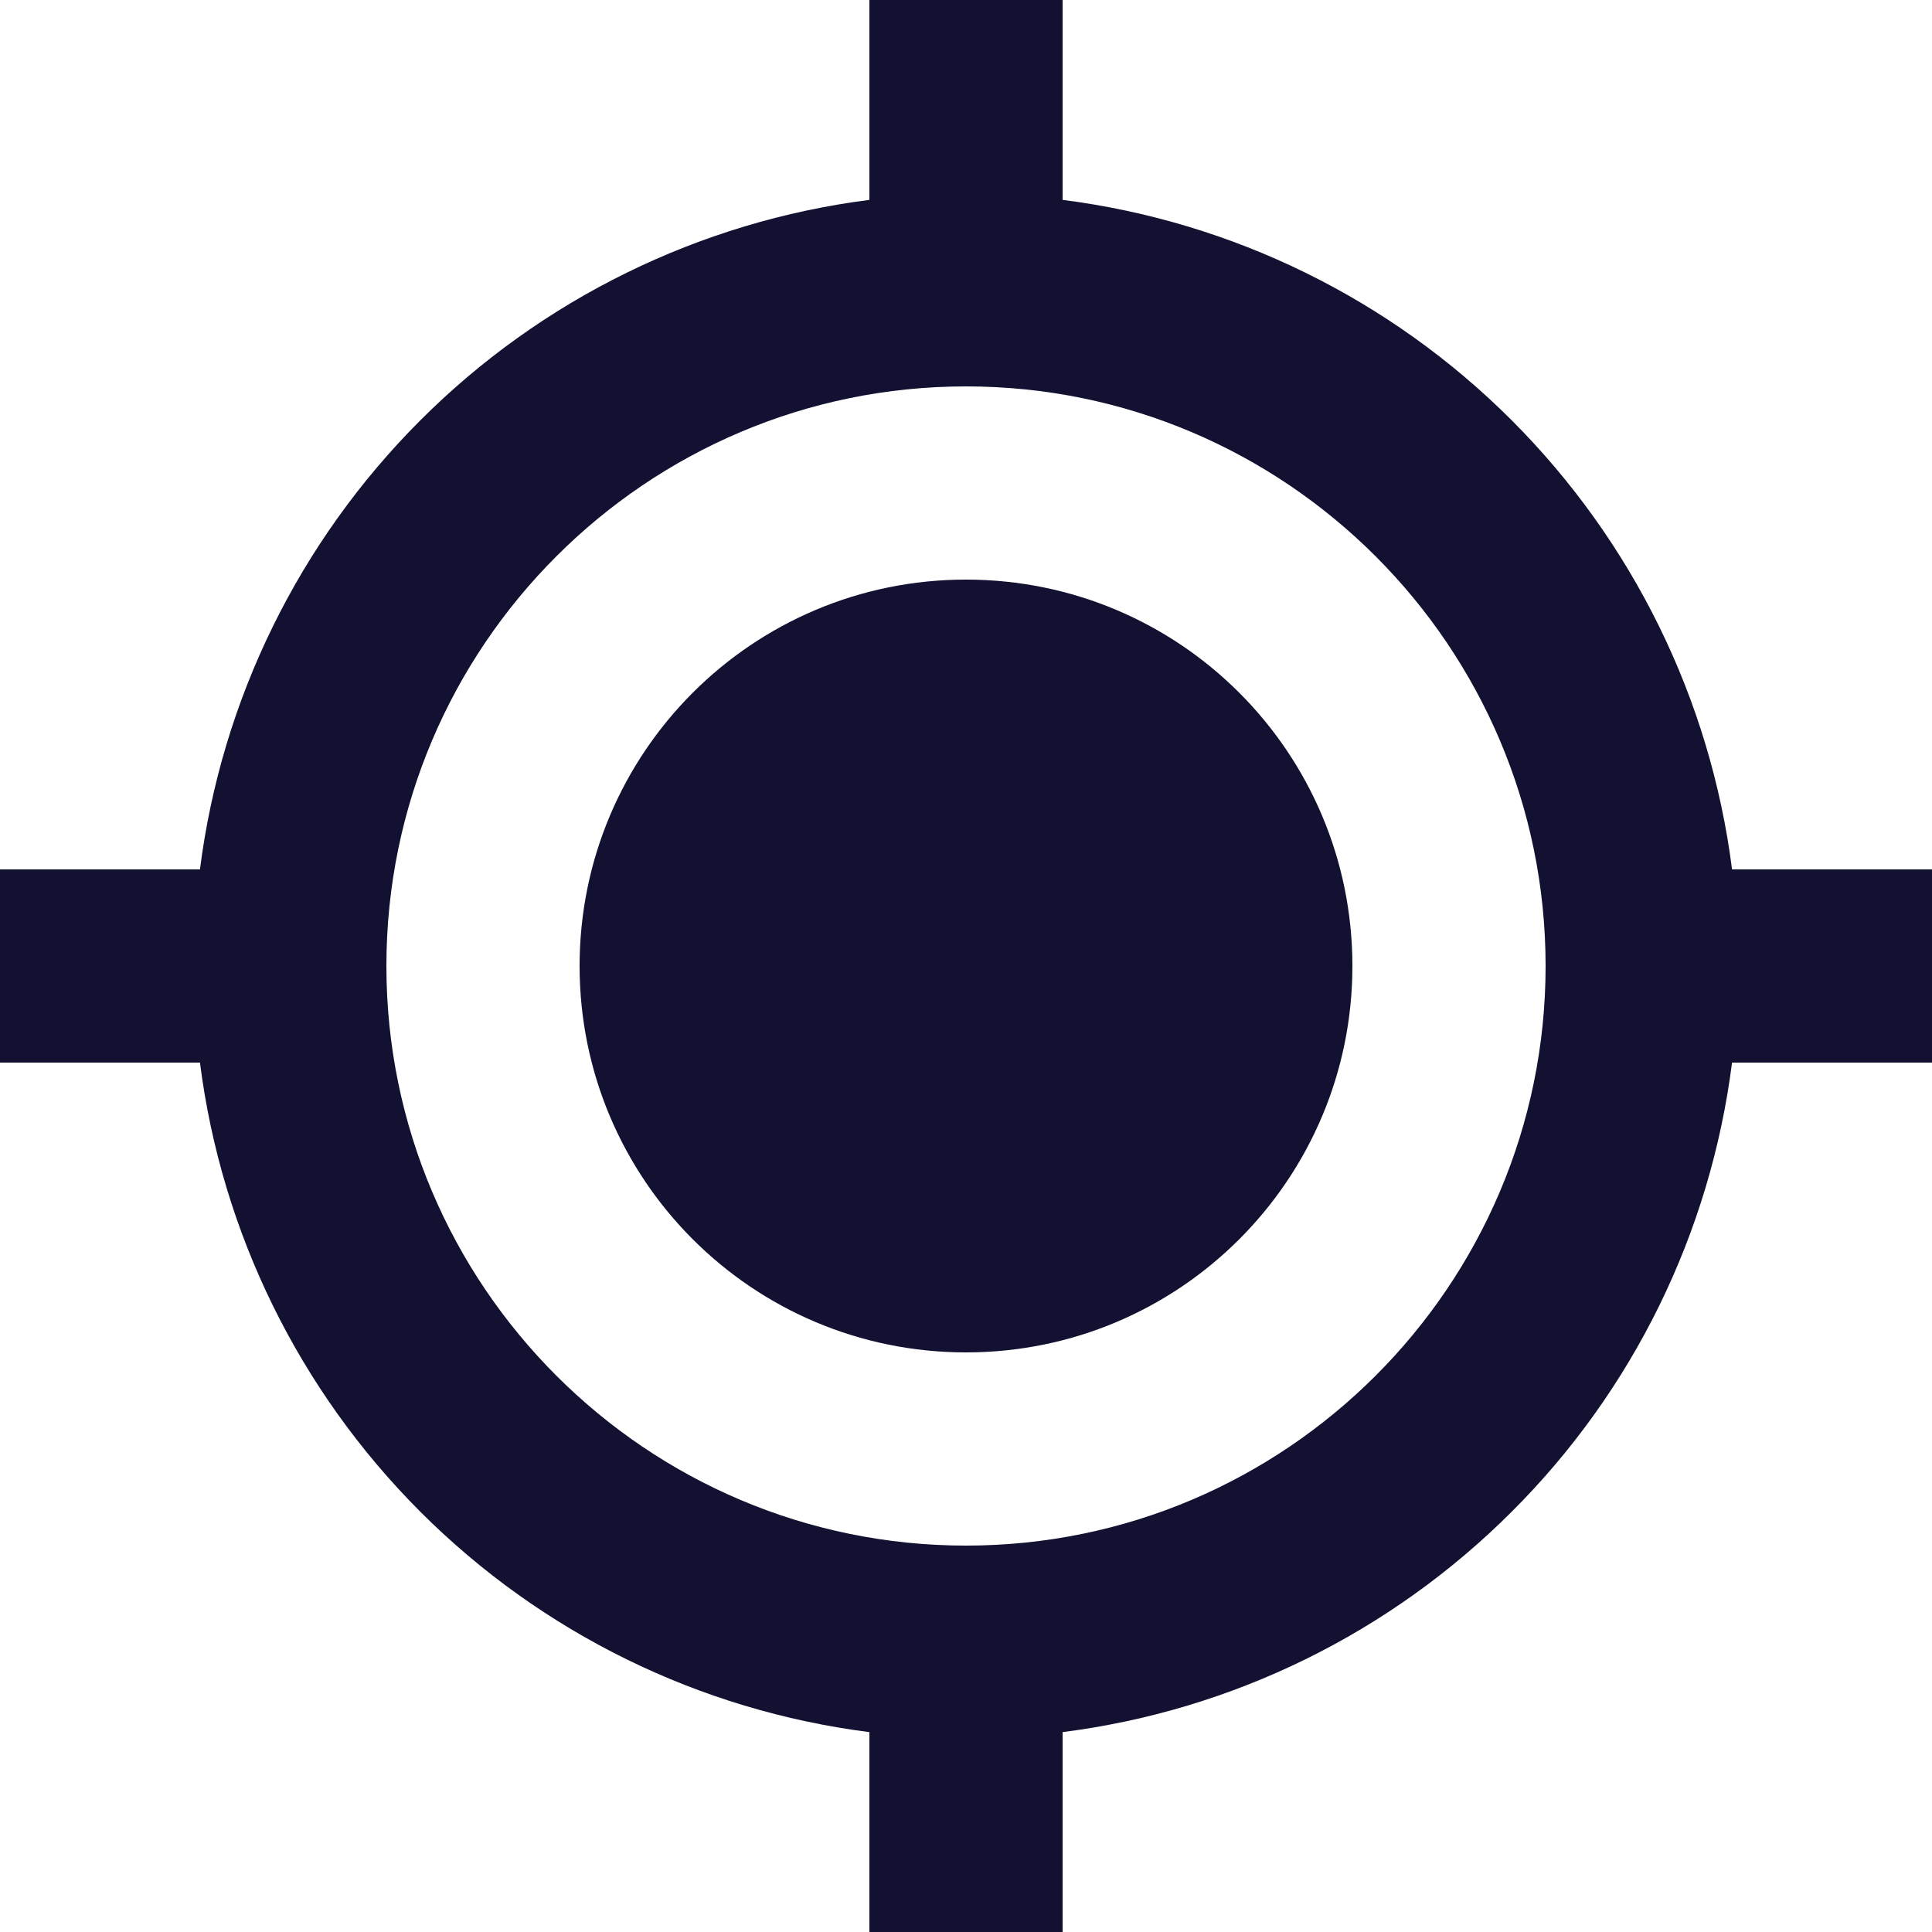 <svg width="24" height="24" viewBox="0 0 24 24" fill="none" xmlns="http://www.w3.org/2000/svg">
<path d="M16.8 12C16.8 14.651 14.653 16.8 12 16.8C9.347 16.8 7.2 14.651 7.2 12C7.2 9.349 9.347 7.2 12 7.2C14.653 7.2 16.8 9.349 16.8 12Z" fill="#121132"/>
<path fill-rule="evenodd" clip-rule="evenodd" d="M13.2 0V2.483C15.314 2.752 17.273 3.715 18.778 5.22C20.283 6.726 21.248 8.688 21.516 10.8H24V13.2H21.516C21.248 15.312 20.288 17.275 18.778 18.78C17.273 20.285 15.314 21.248 13.2 21.517V24H10.8V21.517C8.686 21.248 6.727 20.285 5.222 18.78C3.717 17.274 2.752 15.312 2.484 13.2H0V10.8H2.484C2.752 8.688 3.717 6.726 5.222 5.221C6.727 3.715 8.691 2.752 10.8 2.483V0H13.2ZM4.8 12C4.8 15.971 8.03 19.2 12 19.2C15.97 19.2 19.2 15.971 19.2 12C19.2 8.029 15.97 4.8 12 4.8C8.03 4.8 4.8 8.029 4.8 12Z" fill="#121132"/>
</svg>
